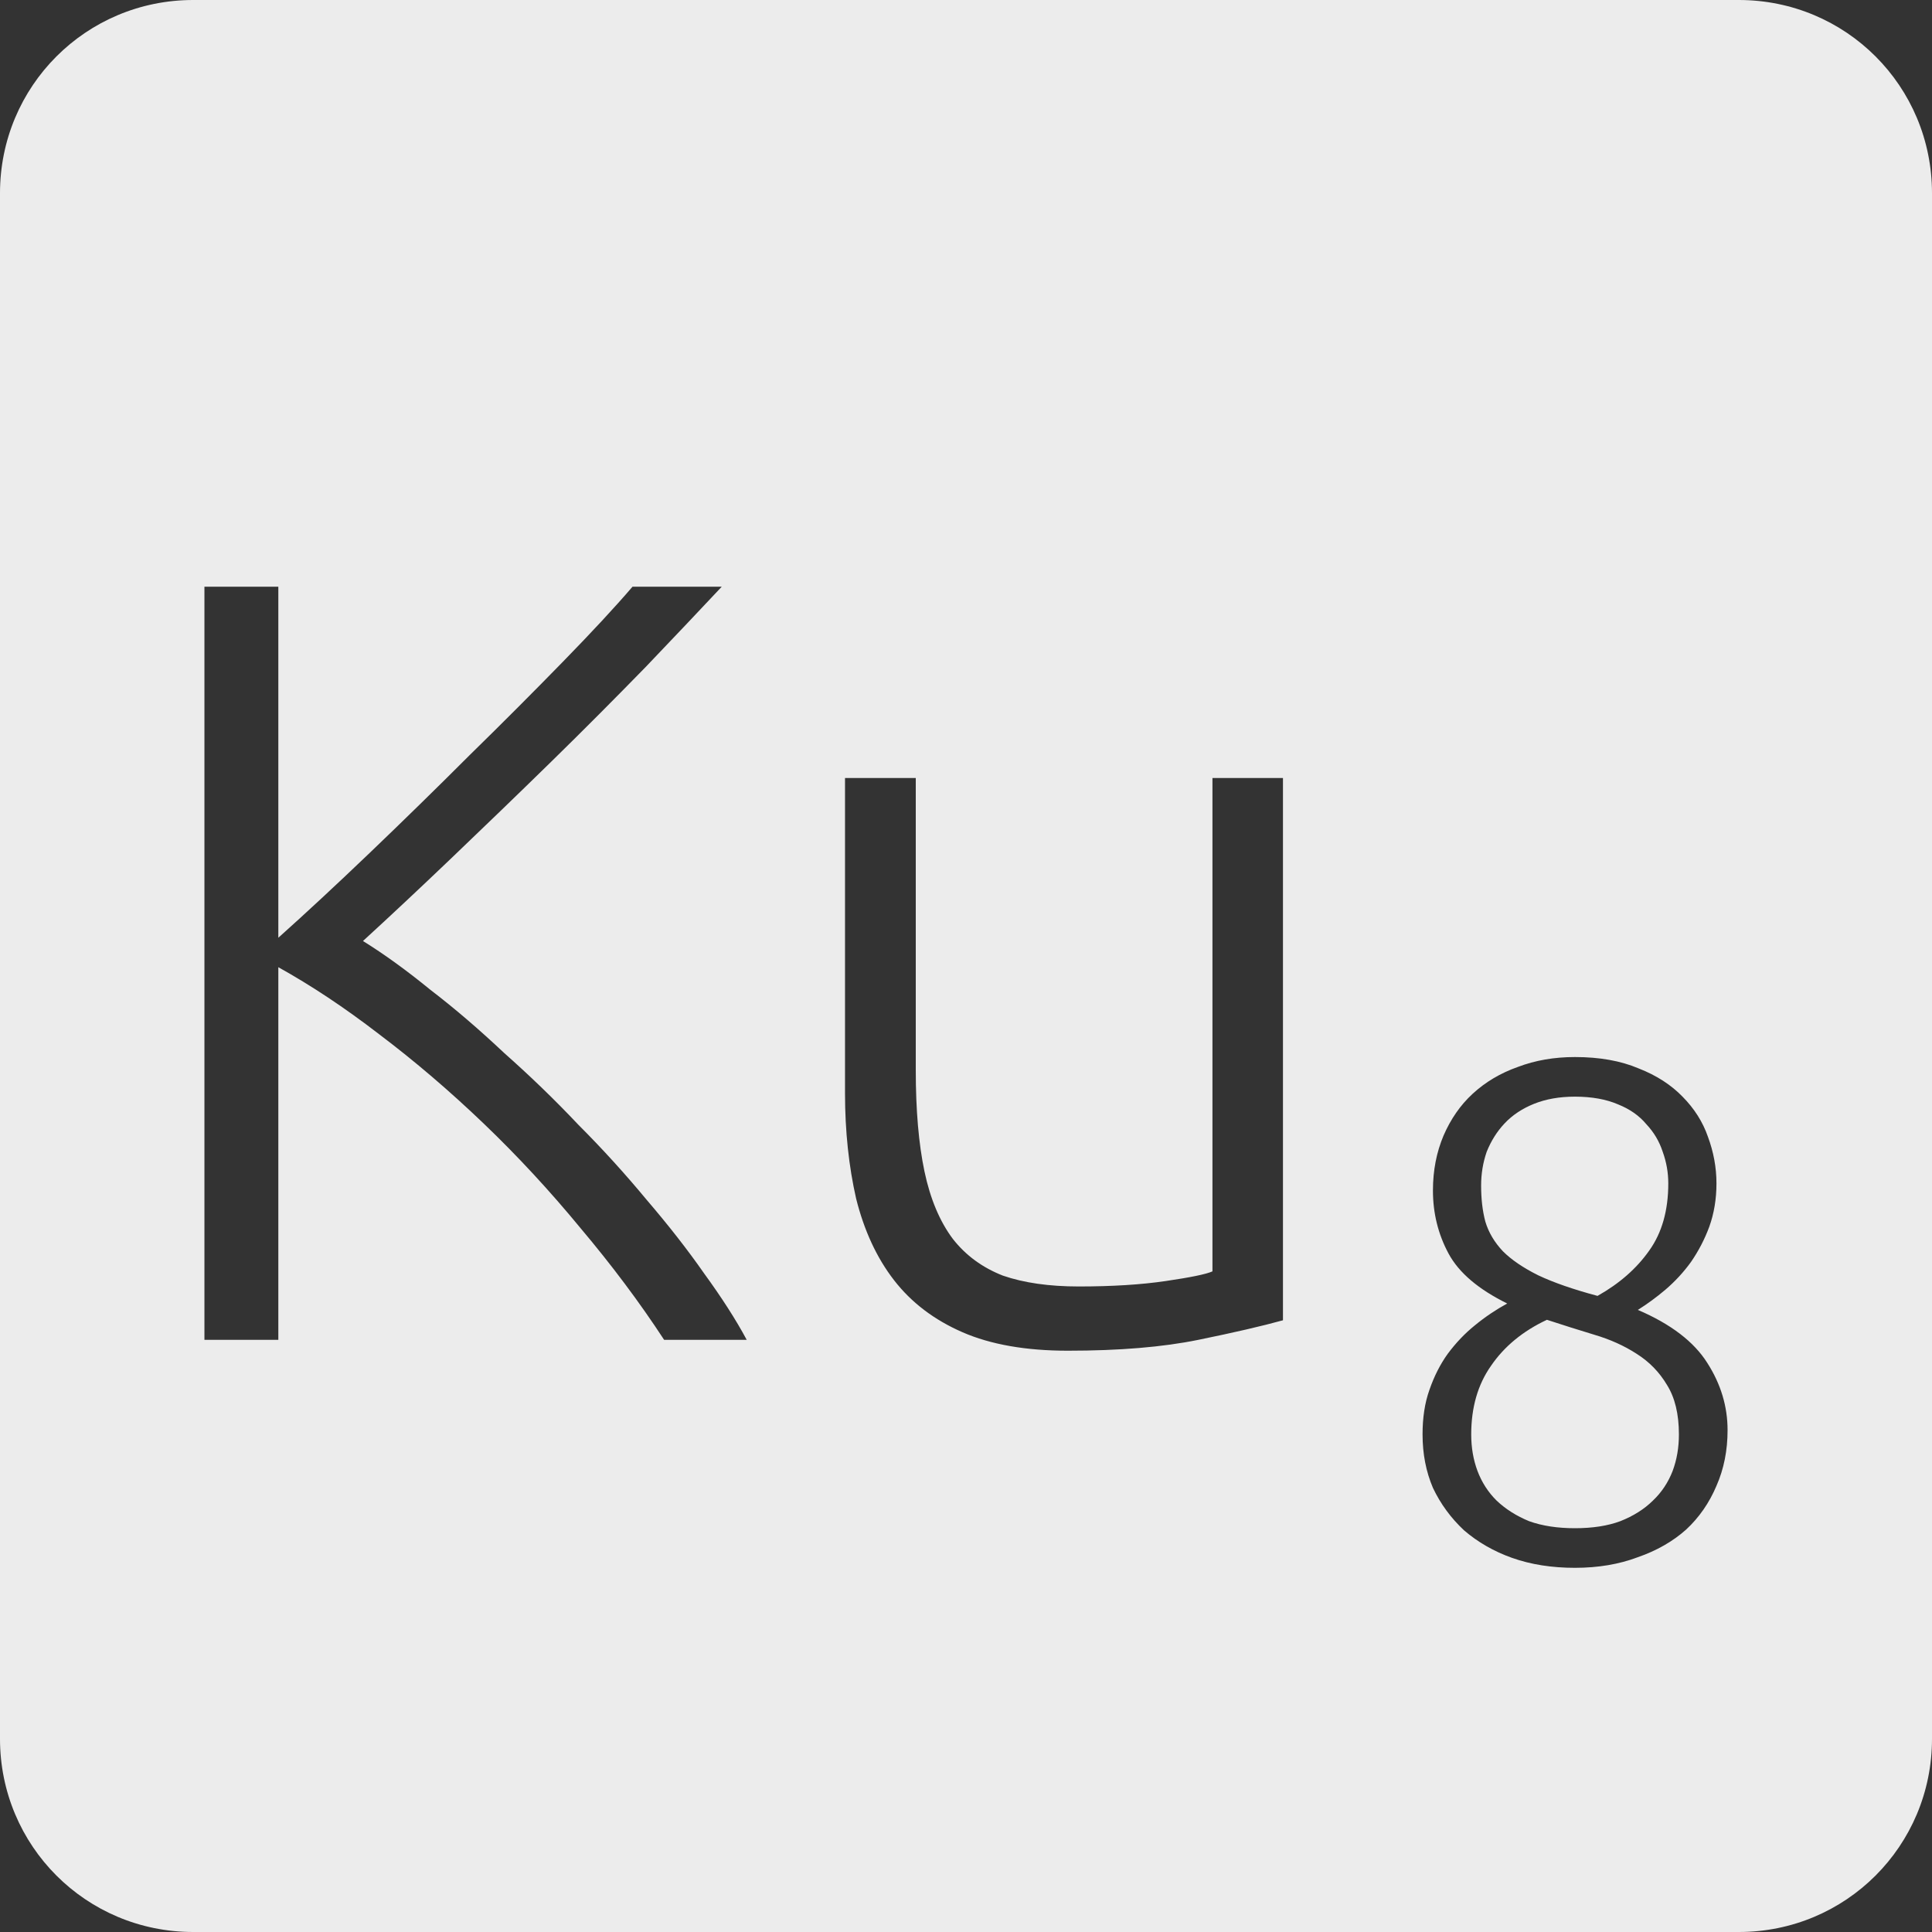 <?xml version="1.0" encoding="UTF-8" standalone="no"?>
<svg
   xmlns:dc="http://purl.org/dc/elements/1.1/"
   xmlns:cc="http://creativecommons.org/ns#"
   xmlns:rdf="http://www.w3.org/1999/02/22-rdf-syntax-ns#"
   xmlns:svg="http://www.w3.org/2000/svg"
   xmlns="http://www.w3.org/2000/svg"
   xmlns:sodipodi="http://sodipodi.sourceforge.net/DTD/sodipodi-0.dtd"
   xmlns:inkscape="http://www.inkscape.org/namespaces/inkscape"
   viewBox="0 0 16 16"
   id="svg2"
   version="1.1"
   inkscape:version="0.91 r13725"
   sodipodi:docname="indicator-keyboard-Ku-8.svg">
  <rect x="0" y="0" width="16" height="16" fill="#333333" stroke="none"/>
  <defs
     id="defs12" />
  <sodipodi:namedview
     pagecolor="#ffffff"
     bordercolor="#666666"
     borderopacity="1"
     objecttolerance="10"
     gridtolerance="10"
     guidetolerance="10"
     inkscape:pageopacity="0"
     inkscape:pageshadow="2"
     inkscape:window-width="640"
     inkscape:window-height="480"
     id="namedview10"
     showgrid="false"
     inkscape:zoom="14.75"
     inkscape:cx="8"
     inkscape:cy="8"
     inkscape:window-x="65"
     inkscape:window-y="24"
     inkscape:window-maximized="0"
     inkscape:current-layer="svg2" />
  <path
     style="fill:#ececec;fill-opacity:1"
     d="M 1.6 0 C 0.713 2.9605947e-16 0 0.713 0 1.6 L 0 14.4 C 2.9605947e-16 15.287 0.713 16 1.6 16 L 14.4 16 C 15.287 16 16 15.287 16 14.4 L 16 1.6 C 16 0.713 15.287 0 14.4 0 L 1.6 0 z M 1.693 4.859 L 2.305 4.859 L 2.305 7.766 C 2.533 7.562 2.785 7.328 3.061 7.064 C 3.343 6.794 3.619 6.524 3.889 6.254 C 4.165 5.984 4.422 5.726 4.662 5.48 C 4.902 5.234 5.094 5.027 5.238 4.859 L 5.977 4.859 C 5.803 5.045 5.592 5.267 5.346 5.525 C 5.1 5.777 4.84 6.039 4.564 6.309 C 4.288 6.579 4.012 6.845 3.736 7.109 C 3.466 7.367 3.222 7.595 3.006 7.793 C 3.18 7.901 3.366 8.035 3.564 8.197 C 3.768 8.353 3.972 8.529 4.176 8.721 C 4.386 8.907 4.591 9.104 4.789 9.314 C 4.993 9.518 5.181 9.726 5.355 9.936 C 5.535 10.146 5.694 10.349 5.832 10.547 C 5.976 10.745 6.094 10.928 6.184 11.096 L 5.5 11.096 C 5.296 10.784 5.065 10.476 4.807 10.17 C 4.555 9.864 4.288 9.575 4.006 9.305 C 3.724 9.035 3.435 8.788 3.141 8.566 C 2.853 8.344 2.575 8.16 2.305 8.01 L 2.305 11.096 L 1.693 11.096 L 1.693 4.859 z M 6.998 6.443 L 7.584 6.443 L 7.584 8.863 C 7.584 9.193 7.608 9.473 7.656 9.701 C 7.704 9.929 7.783 10.116 7.891 10.26 C 7.999 10.398 8.137 10.498 8.305 10.564 C 8.479 10.624 8.688 10.654 8.934 10.654 C 9.21 10.654 9.45 10.639 9.654 10.609 C 9.858 10.579 9.987 10.553 10.041 10.529 L 10.041 6.443 L 10.625 6.443 L 10.625 10.934 C 10.451 10.982 10.218 11.036 9.924 11.096 C 9.63 11.156 9.27 11.186 8.844 11.186 C 8.496 11.186 8.205 11.135 7.971 11.033 C 7.737 10.931 7.548 10.788 7.404 10.602 C 7.26 10.416 7.156 10.19 7.09 9.926 C 7.03 9.662 6.998 9.371 6.998 9.053 L 6.998 6.443 z M 13.043 8.754 C 13.246 8.754 13.422 8.785 13.57 8.848 C 13.719 8.906 13.84 8.985 13.934 9.082 C 14.031 9.18 14.102 9.291 14.145 9.416 C 14.191 9.541 14.215 9.668 14.215 9.801 C 14.215 9.929 14.195 10.049 14.156 10.158 C 14.117 10.264 14.066 10.361 14.004 10.451 C 13.942 10.537 13.871 10.613 13.793 10.68 C 13.715 10.746 13.639 10.801 13.564 10.848 C 13.837 10.965 14.029 11.112 14.139 11.287 C 14.252 11.463 14.307 11.649 14.307 11.844 C 14.307 12.011 14.277 12.164 14.215 12.305 C 14.156 12.445 14.072 12.567 13.963 12.668 C 13.854 12.765 13.72 12.842 13.564 12.896 C 13.408 12.955 13.234 12.984 13.043 12.984 C 12.852 12.984 12.679 12.957 12.523 12.902 C 12.371 12.848 12.238 12.771 12.125 12.674 C 12.016 12.572 11.93 12.455 11.867 12.322 C 11.809 12.186 11.781 12.039 11.781 11.879 C 11.781 11.742 11.799 11.619 11.838 11.51 C 11.877 11.397 11.928 11.297 11.99 11.211 C 12.057 11.121 12.131 11.043 12.213 10.977 C 12.299 10.906 12.389 10.846 12.482 10.795 C 12.245 10.678 12.082 10.541 11.996 10.381 C 11.91 10.221 11.867 10.047 11.867 9.859 C 11.867 9.692 11.897 9.541 11.955 9.404 C 12.014 9.268 12.094 9.152 12.195 9.059 C 12.301 8.961 12.426 8.887 12.57 8.836 C 12.715 8.781 12.871 8.754 13.043 8.754 z M 13.043 9.082 C 12.914 9.082 12.803 9.102 12.705 9.141 C 12.608 9.18 12.525 9.234 12.459 9.305 C 12.397 9.371 12.348 9.449 12.312 9.539 C 12.281 9.629 12.266 9.721 12.266 9.818 C 12.266 9.928 12.277 10.027 12.301 10.117 C 12.328 10.207 12.377 10.289 12.447 10.363 C 12.517 10.433 12.615 10.5 12.74 10.562 C 12.865 10.621 13.028 10.678 13.23 10.732 C 13.41 10.631 13.553 10.506 13.658 10.357 C 13.764 10.209 13.816 10.023 13.816 9.801 C 13.816 9.711 13.801 9.625 13.77 9.539 C 13.742 9.453 13.697 9.377 13.635 9.311 C 13.576 9.24 13.498 9.185 13.4 9.146 C 13.303 9.104 13.183 9.082 13.043 9.082 z M 12.811 10.93 C 12.612 11.023 12.457 11.151 12.348 11.311 C 12.238 11.467 12.184 11.657 12.184 11.879 C 12.184 11.988 12.201 12.088 12.236 12.182 C 12.271 12.275 12.324 12.358 12.395 12.428 C 12.469 12.498 12.559 12.555 12.664 12.598 C 12.773 12.637 12.899 12.656 13.043 12.656 C 13.187 12.656 13.313 12.637 13.418 12.598 C 13.527 12.555 13.617 12.498 13.688 12.428 C 13.762 12.358 13.816 12.275 13.852 12.182 C 13.887 12.088 13.904 11.988 13.904 11.879 C 13.904 11.711 13.871 11.574 13.805 11.469 C 13.742 11.363 13.658 11.277 13.553 11.211 C 13.451 11.145 13.334 11.092 13.201 11.053 C 13.072 11.014 12.943 10.973 12.811 10.93 z "
     id="path4" />
</svg>

